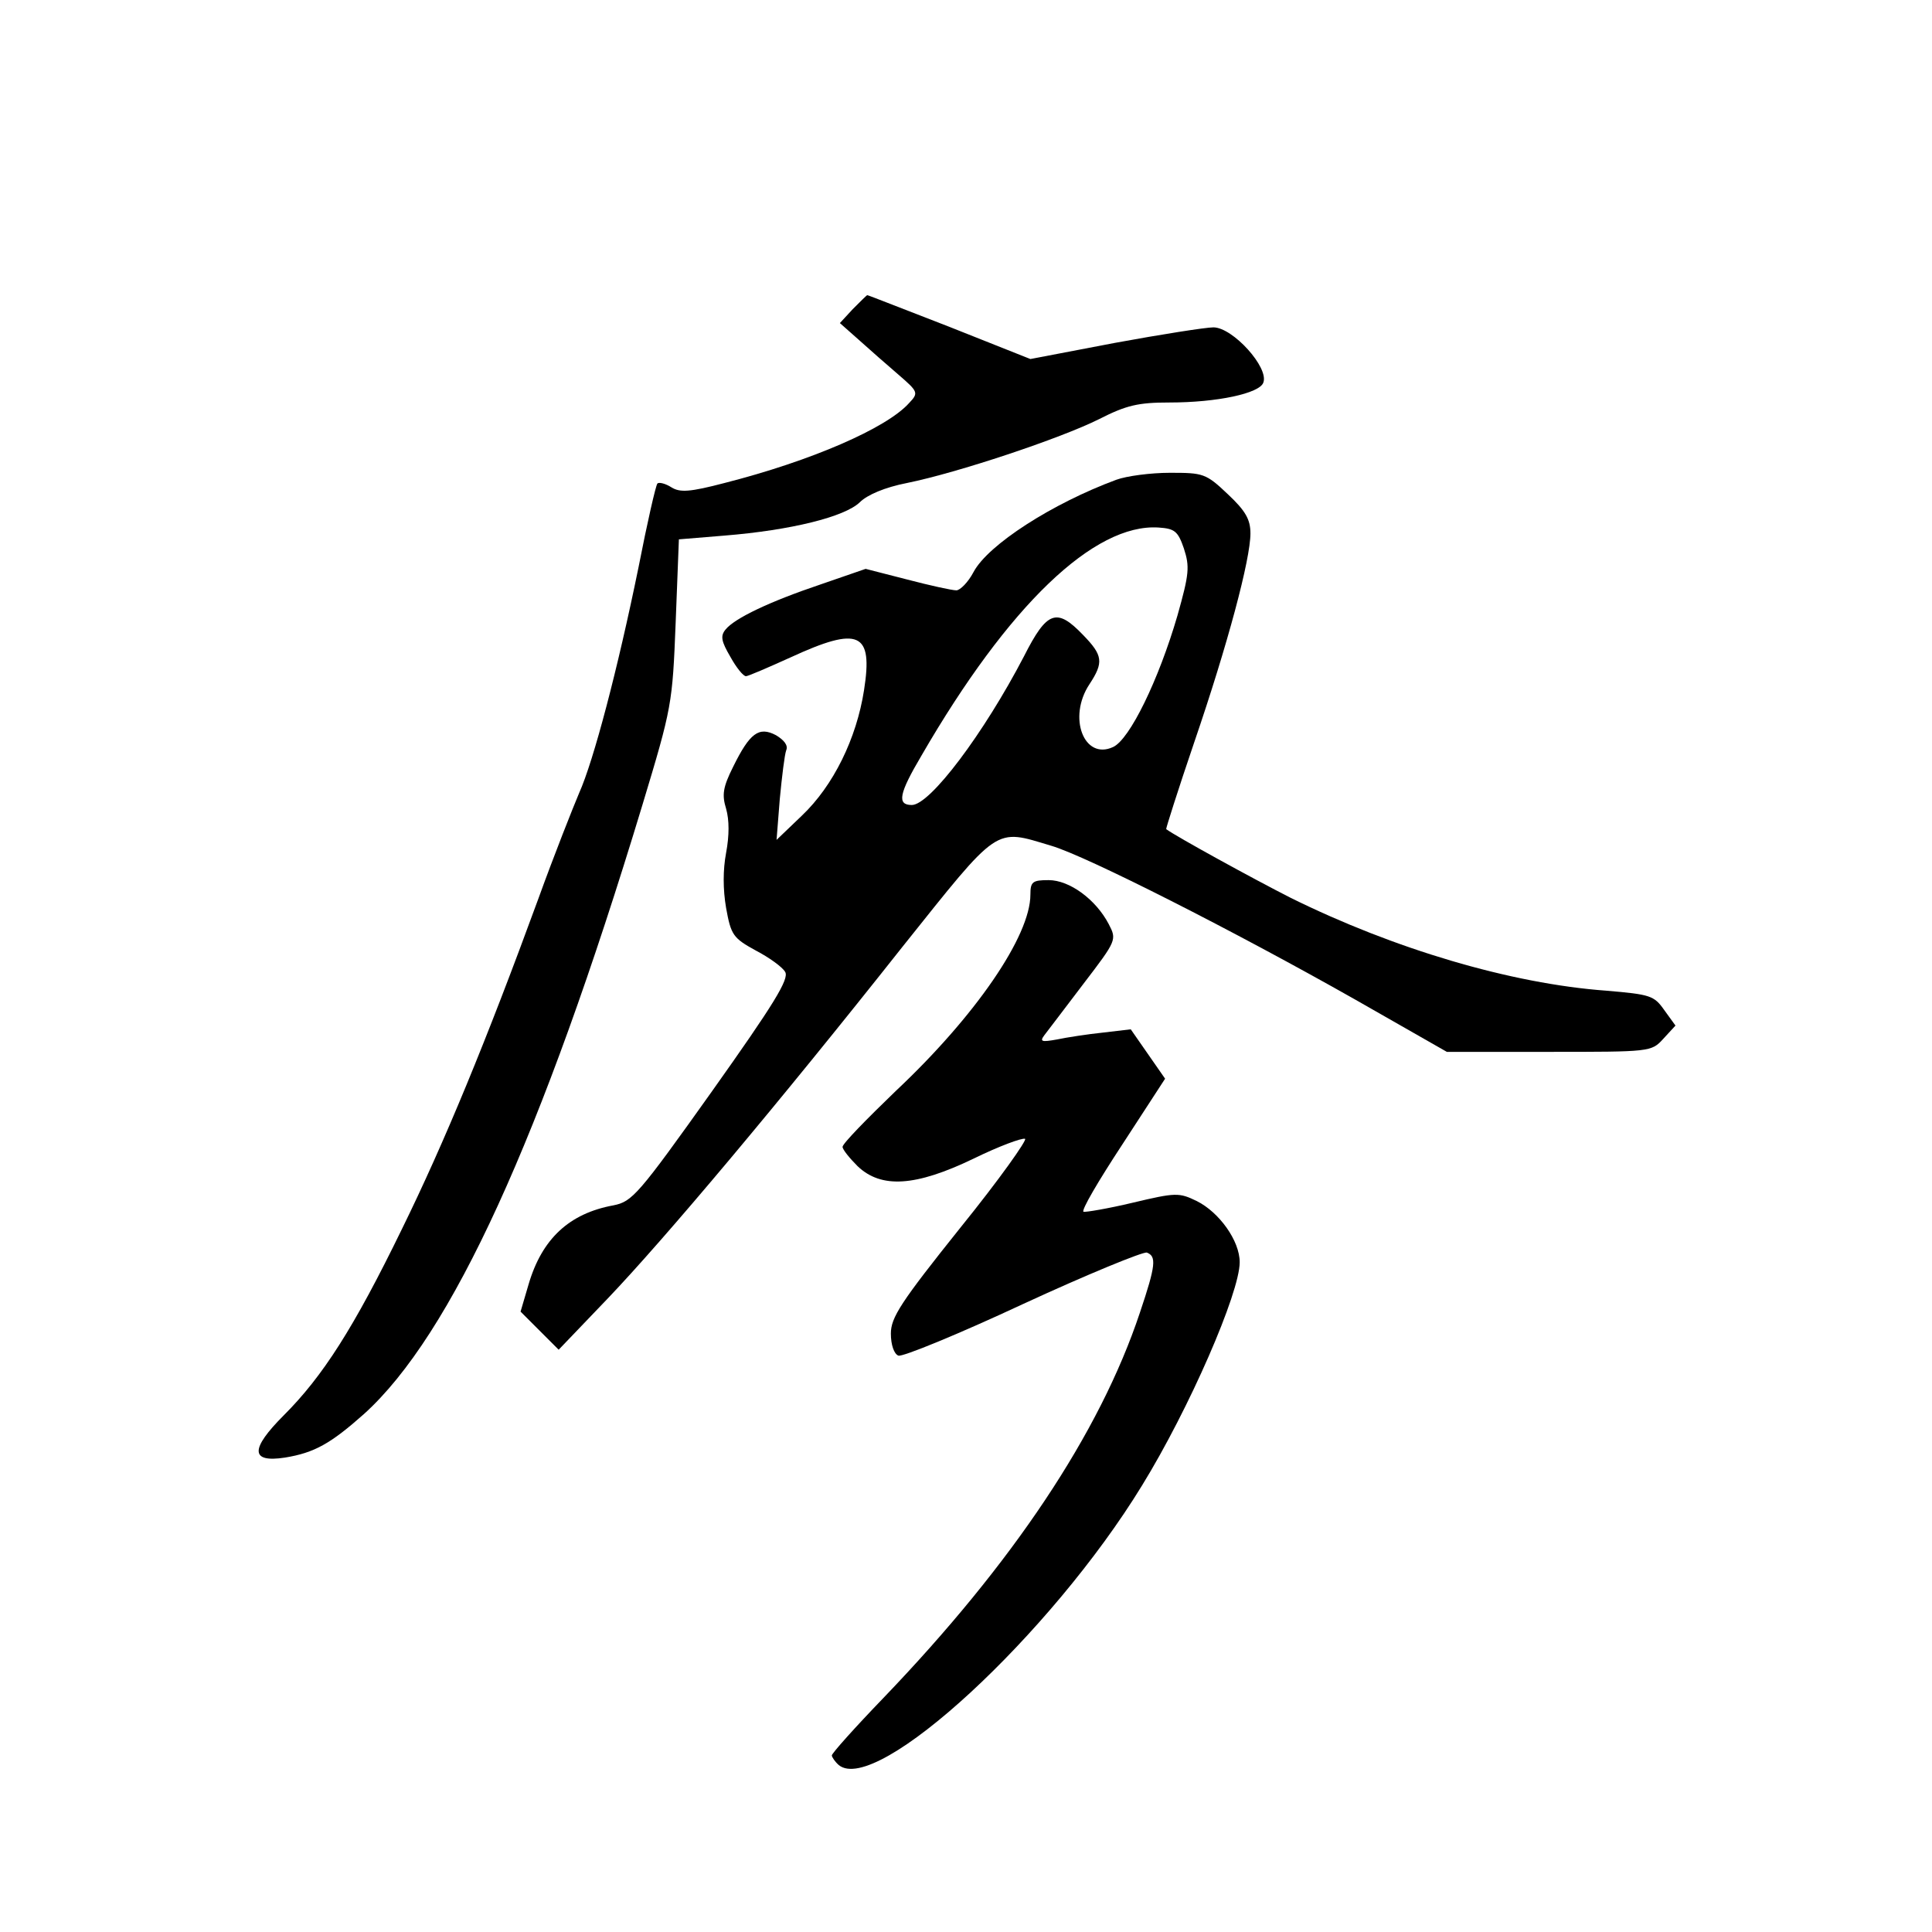<?xml version="1.0" standalone="no"?>
<!DOCTYPE svg PUBLIC "-//W3C//DTD SVG 20010904//EN"
 "http://www.w3.org/TR/2001/REC-SVG-20010904/DTD/svg10.dtd">
<svg version="1.0" xmlns="http://www.w3.org/2000/svg"
 width="360pt" height="360pt" viewBox="0 0 360 360"
 preserveAspectRatio="xMidYMid meet">
<g transform="translate(0,360) scale(0.1,-0.1)"
fill="#000000" stroke="none">
<path d="M1589 3024 l-24 -26 35 -31 c20 -18 53 -47 74 -65 37 -32 38 -34 20
-53 -42 -47 -183 -108 -344 -149 -65 -17 -83 -18 -99 -8 -11 7 -23 10 -26 7
-3 -3 -19 -73 -35 -155 -39 -191 -84 -362 -111 -422 -11 -26 -46 -114 -76
-197 -97 -265 -175 -454 -254 -615 -90 -185 -148 -275 -220 -347 -63 -63 -63
-89 2 -79 55 9 85 26 147 81 163 147 331 514 519 1135 55 182 56 188 62 340
l6 155 85 7 c124 10 224 35 252 62 14 14 47 28 88 36 94 19 286 83 358 119 51
26 73 31 131 31 89 0 168 17 175 37 11 28 -57 103 -93 103 -14 0 -97 -13 -184
-29 l-157 -30 -151 60 c-83 32 -151 59 -153 59 -1 0 -13 -12 -27 -26z"/>
<path d="M2080 2706 c-119 -44 -239 -121 -266 -172 -10 -19 -25 -34 -32 -34
-8 0 -49 9 -91 20 l-78 20 -84 -29 c-95 -32 -160 -63 -177 -84 -10 -12 -8 -22
9 -51 11 -20 24 -36 29 -36 4 0 41 16 83 35 128 59 154 47 137 -61 -14 -90
-57 -178 -116 -234 l-47 -45 6 76 c4 42 9 83 12 91 4 9 -4 19 -19 28 -32 17
-49 4 -80 -59 -19 -38 -21 -52 -13 -78 6 -21 6 -50 0 -82 -6 -32 -6 -68 0
-103 9 -50 13 -56 55 -79 25 -13 50 -31 55 -40 8 -13 -21 -60 -136 -222 -138
-194 -149 -206 -184 -213 -82 -15 -133 -62 -158 -147 l-15 -51 36 -36 35 -35
91 95 c106 111 318 363 549 655 183 229 171 221 278 189 65 -19 341 -159 567
-287 l170 -97 190 0 c189 0 191 0 213 24 l23 25 -21 29 c-19 27 -26 29 -108
36 -178 13 -396 78 -588 173 -69 35 -213 114 -232 128 -1 0 22 73 52 161 63
184 105 342 105 390 0 26 -9 42 -42 73 -41 39 -46 40 -108 40 -36 0 -81 -6
-100 -13z m126 -128 c11 -34 10 -47 -12 -125 -35 -120 -89 -231 -120 -245 -54
-25 -85 55 -44 117 27 41 25 54 -12 92 -49 51 -67 45 -110 -40 -75 -144 -175
-277 -209 -277 -28 0 -24 21 18 92 162 280 322 433 442 425 30 -2 36 -7 47
-39z"/>
<path d="M1920 1933 c0 -77 -102 -226 -251 -366 -54 -52 -99 -98 -99 -104 0
-5 13 -21 28 -36 44 -42 108 -38 216 14 47 23 90 39 96 37 5 -1 -48 -76 -120
-165 -112 -140 -130 -168 -130 -198 0 -21 6 -38 14 -41 7 -3 112 40 232 96
119 55 224 98 231 96 18 -7 17 -23 -13 -112 -75 -225 -237 -467 -478 -718 -53
-55 -96 -103 -96 -107 0 -3 6 -12 13 -18 70 -57 395 243 565 521 88 143 182
359 182 416 0 40 -38 93 -80 114 -33 16 -39 16 -119 -3 -46 -11 -88 -18 -92
-17 -5 2 28 58 72 125 l80 123 -32 46 -32 46 -51 -6 c-29 -3 -68 -9 -87 -13
-28 -5 -32 -4 -23 8 6 8 39 51 73 96 62 81 62 82 47 111 -24 46 -73 82 -112
82 -30 0 -34 -3 -34 -27z"/>
</g>
</svg>
